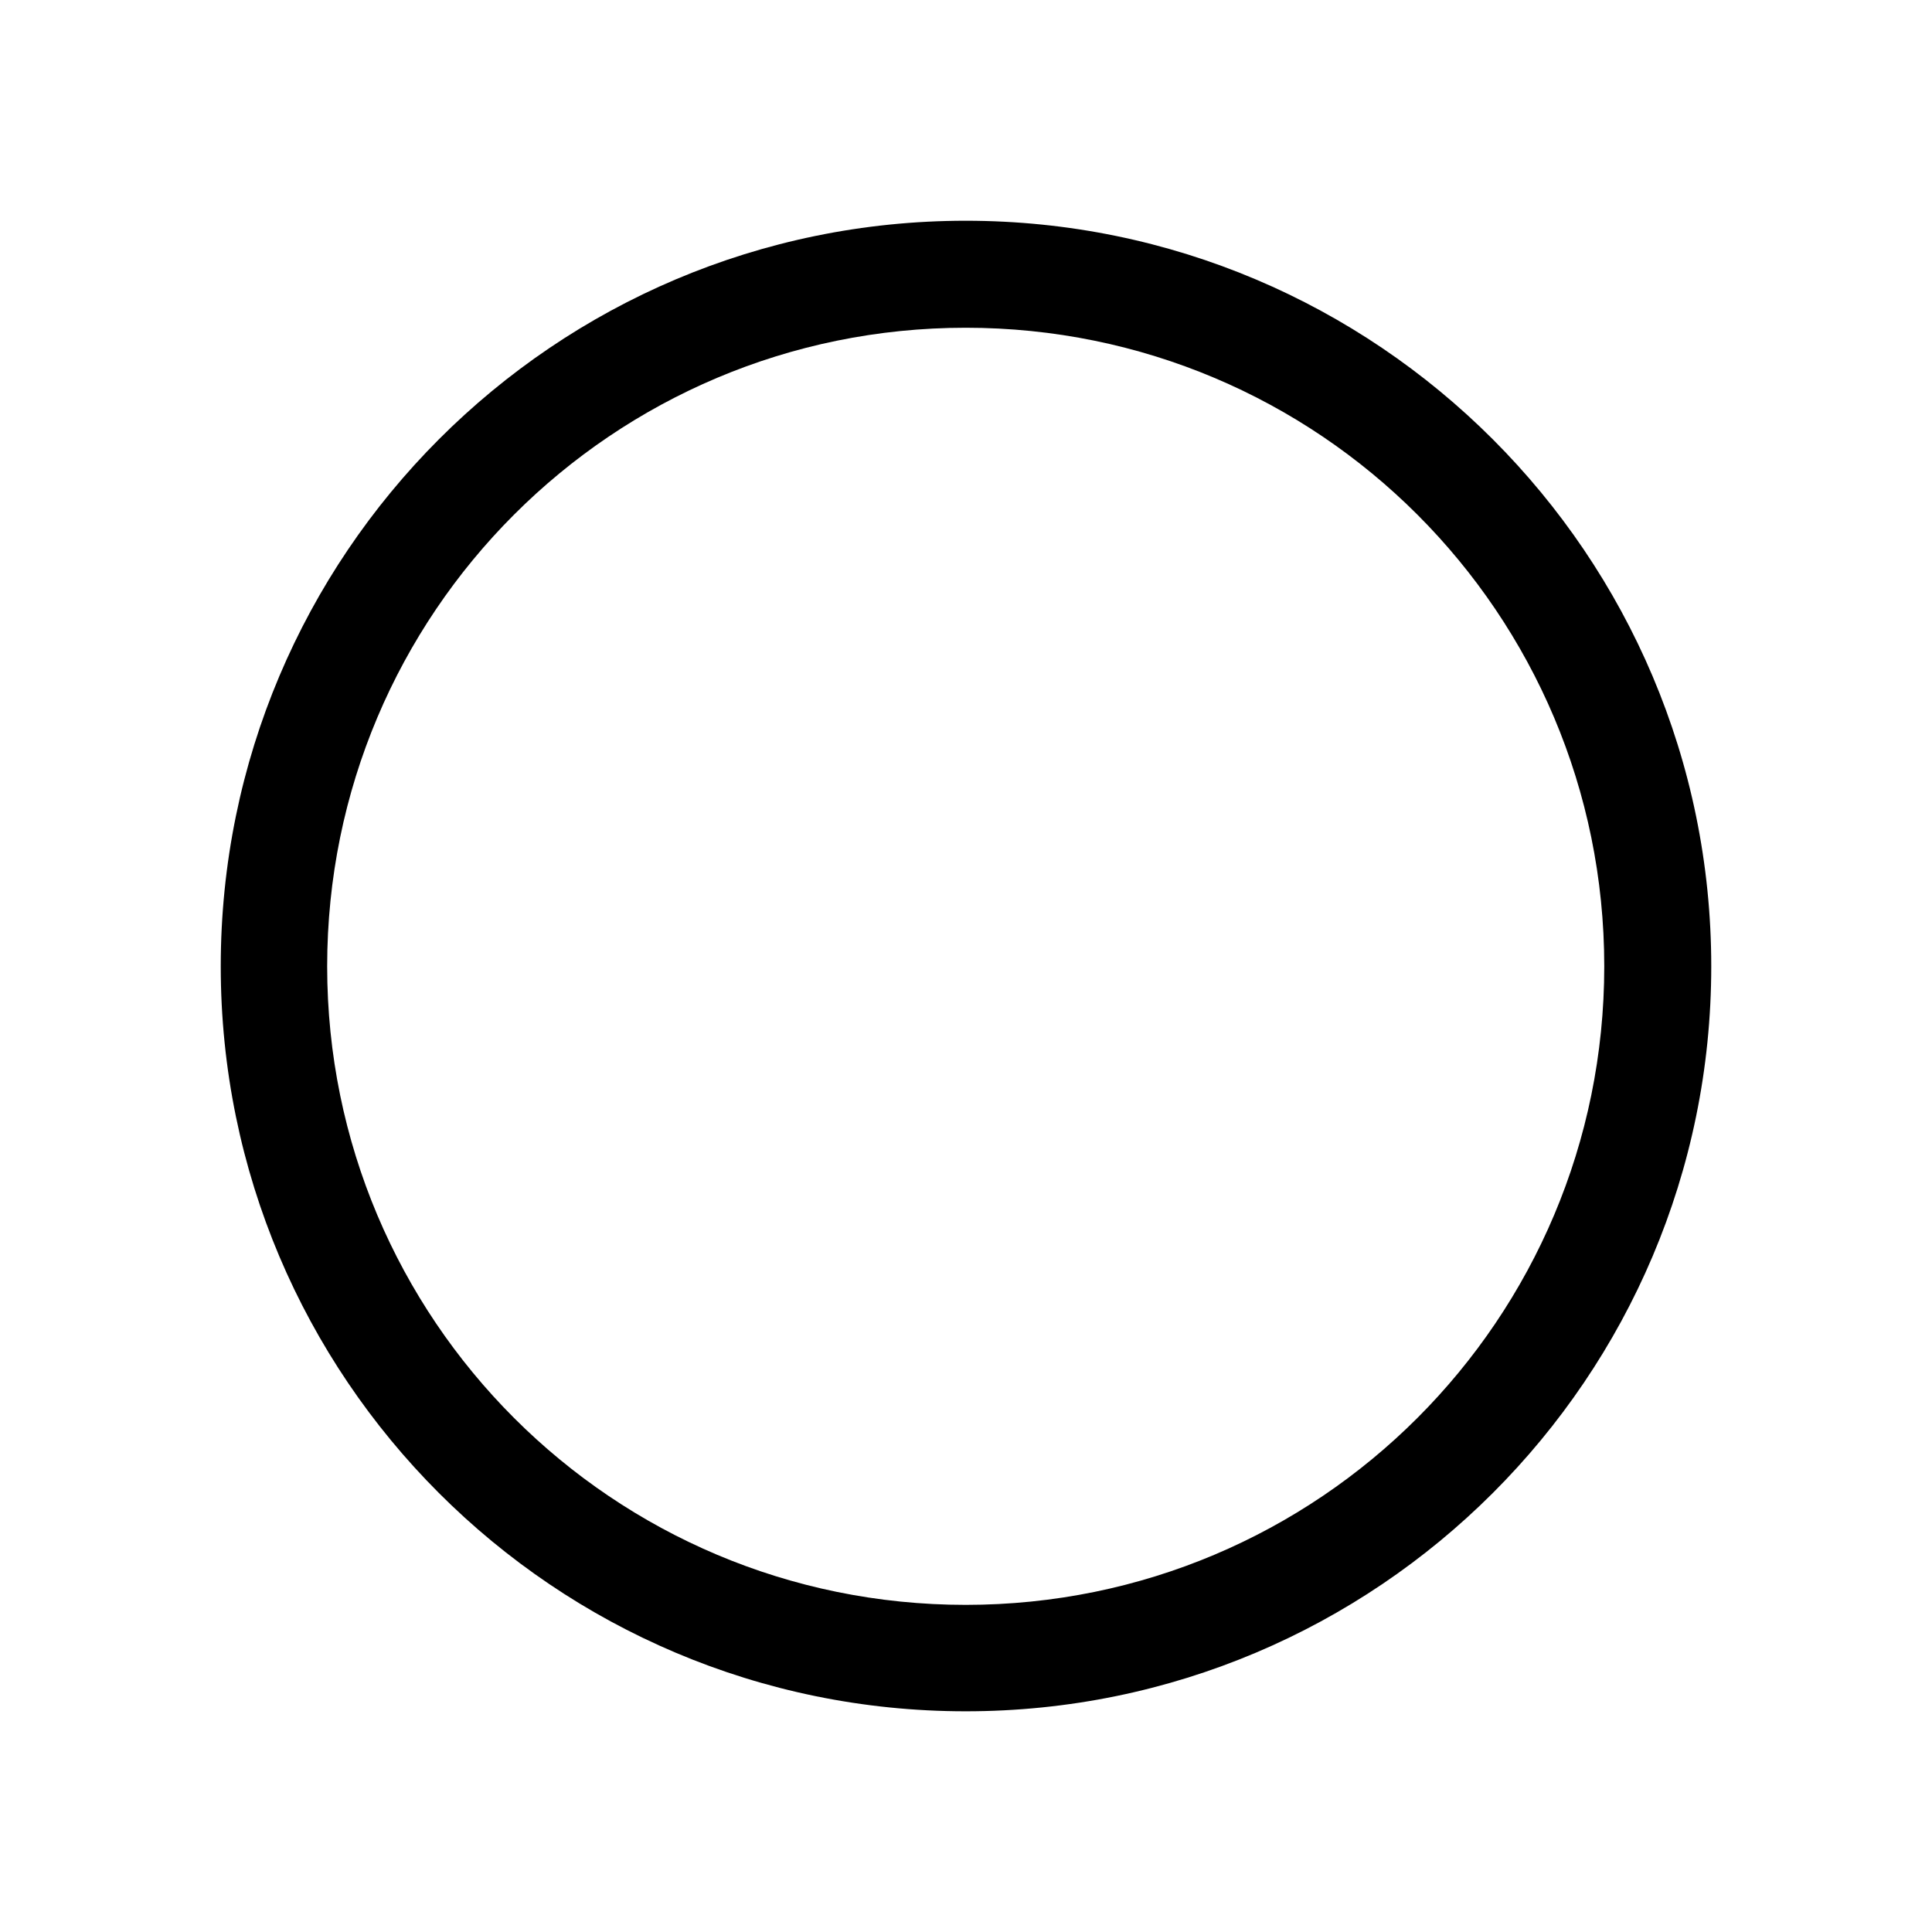 <?xml version="1.0" encoding="UTF-8"?>
<!-- Generated by Pixelmator Pro 3.6.18 -->
<svg width="1024" height="1024" viewBox="0 0 1024 1024" xmlns="http://www.w3.org/2000/svg">
    <g id="Components">
        <path id="Path" fill="#000000" stroke="none" d="M 511.849 907.02 C 729.895 907.02 907 730.214 907 512.162 C 907 294.11 729.895 117 511.849 117 C 293.803 117 117 294.11 117 512.162 C 117 730.214 293.803 907.02 511.849 907.02 Z M 511.849 850.611 C 324.736 850.611 173.407 699.281 173.407 512.162 C 173.407 325.044 324.736 173.712 511.849 173.712 C 698.963 173.712 850.289 325.044 850.289 512.162 C 850.289 699.281 698.963 850.611 511.849 850.611 Z"/>
    </g>
</svg>
